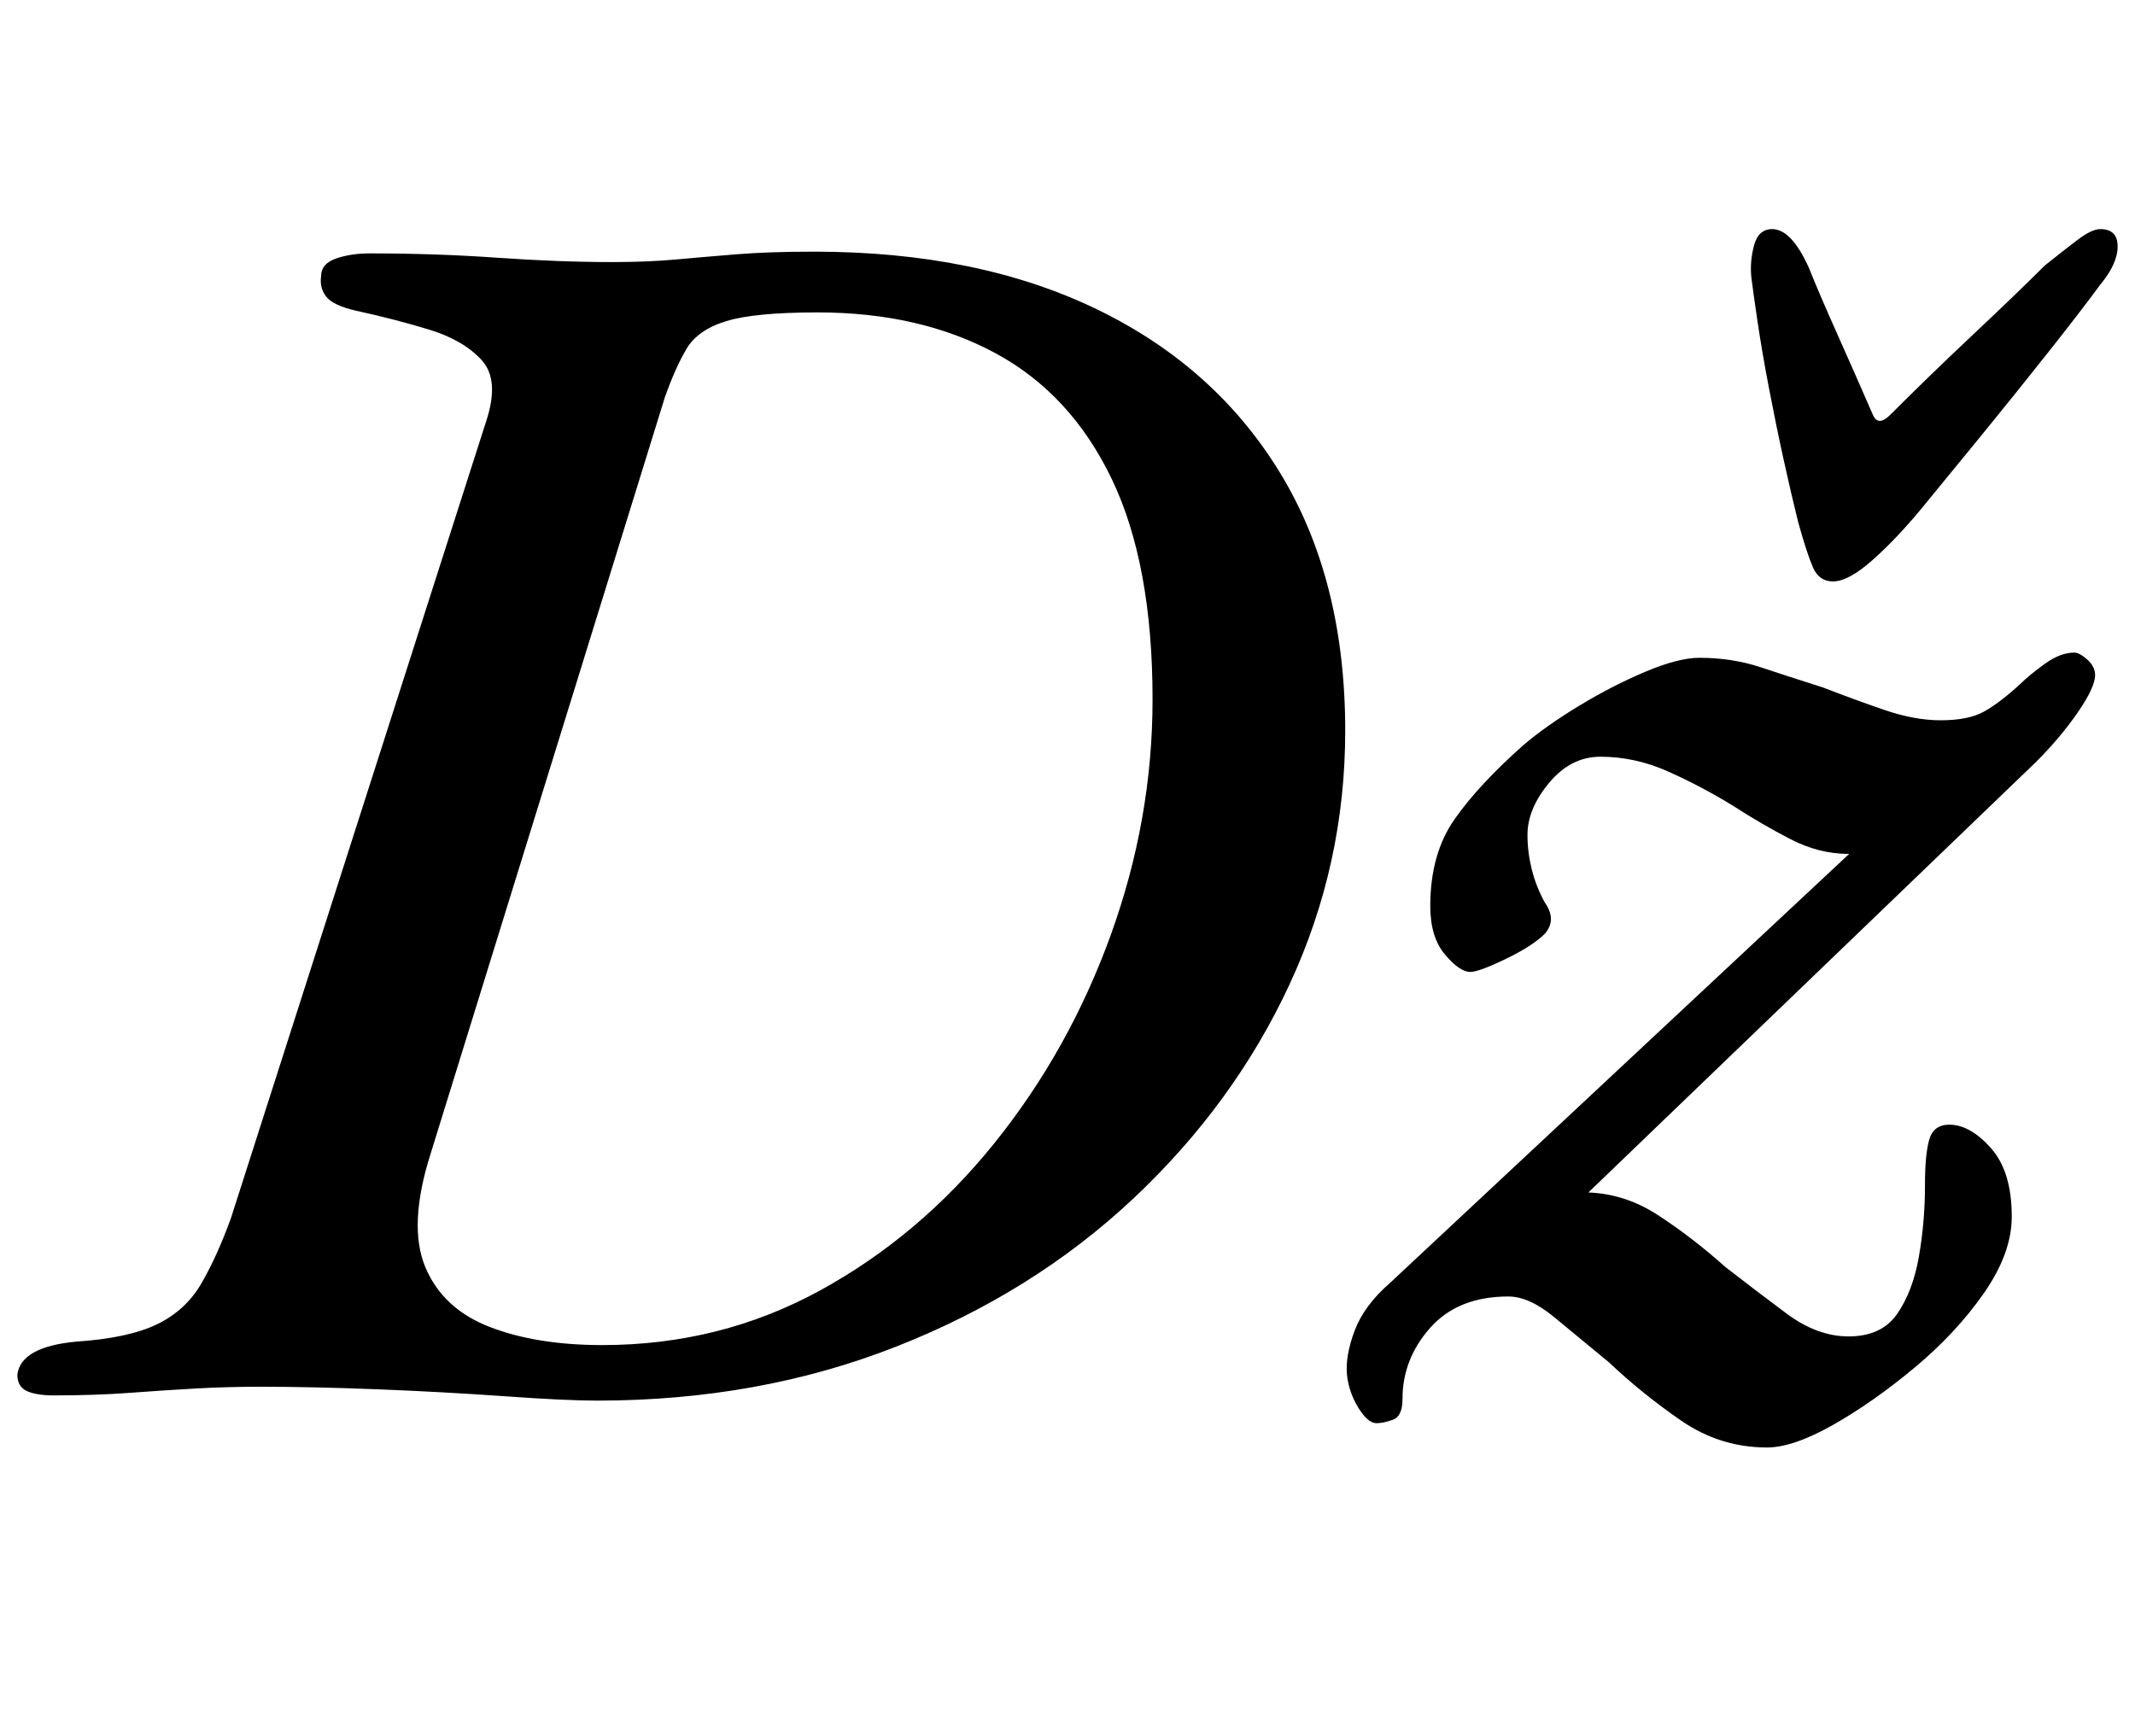 <?xml version="1.0" standalone="no"?>
<!DOCTYPE svg PUBLIC "-//W3C//DTD SVG 1.1//EN" "http://www.w3.org/Graphics/SVG/1.1/DTD/svg11.dtd" >
<svg xmlns="http://www.w3.org/2000/svg" xmlns:xlink="http://www.w3.org/1999/xlink" version="1.1" viewBox="-31 0 1230 1000">
  <g transform="matrix(1 0 0 -1 0 800)">
   <path fill="currentColor"
d="M313 -7q-18 0 -53 2.5t-73 4t-68 1.5q-19 0 -37 -1t-38 -2.5t-44 -1.5q-10 0 -15.5 2.5t-5.5 9.5q2 16 34 19q30 2 46.5 10t25.5 23.5t17 37.5l147 459q8 24 -2.5 35.5t-30 17.5t-42.5 11q-13 3 -17 8t-3 12q0 7 8.5 10t19.5 3q38 0 73.5 -2.5t66.5 -2.5q20 0 36.5 1.5
t35 3t44.5 1.5q94 0 162.5 -33t106 -94.5t37.5 -148.5q0 -77 -32 -146t-90 -123.5t-137 -85.5t-172 -31zM316 25q68 0 125.5 31.5t100.5 85t67 120t24 135.5q0 78 -23.5 127t-67 72.5t-102.5 23.5q-36 0 -52.5 -5t-23 -16t-12.5 -28l-135 -436q-13 -41 -3 -65t37 -34.5
t65 -10.5zM987 -34q-27 0 -49.5 15.5t-41.5 33.5q-17 14 -31.5 26t-26.5 12q-29 0 -45 -18t-16 -41q0 -10 -5.5 -12t-9.5 -2q-5 0 -10.5 9t-6.5 19q-1 11 4.5 25.5t20.5 27.5l290 271l28 4q-12 -14 -26 -21t-28 -7q-17 0 -33.5 8.5t-33.5 19.5q-18 11 -37 19.5t-39 8.5
q-17 0 -29.5 -15t-12.5 -30q0 -10 2.5 -20t7.5 -19q7 -10 0 -18q-7 -7 -22.5 -14.5t-20.5 -7.5q-6 0 -14.5 10t-8.5 28q0 30 14 50t40 43q13 11 32 22.5t38 19.5t31 8q19 0 35.5 -5.5t35.5 -11.5q18 -7 35.5 -13t32.5 -6q16 0 25 5t21 16q5 5 14 11.5t17 6.5q3 0 7.5 -4
t4.5 -9q0 -7 -10 -21.5t-24 -28.5l-288 -277l-19 8q13 11 23 16t23 5q23 0 43 -13t39 -30q18 -14 35.5 -27t35.5 -13q19 0 28 13t12.5 33t3.5 41q0 18 2.5 26.5t11.5 8.5q12 0 24 -13.5t12 -39.5q0 -21 -16 -44t-40 -43t-47 -33t-38 -13zM1025 465q-8 0 -11.5 8t-8.5 26
q-4 16 -8.5 36.5t-8.5 41.5t-6.5 38t-3.5 25q-1 9 1.5 18.5t10.5 9.5q11 0 21 -22q6 -15 16.5 -38.5t20.5 -46.5q3 -7 10 0q23 23 48 46.5t41 39.5q10 8 18.5 14.5t13.5 6.5q10 0 10 -10q0 -5 -2.5 -10.5t-7.5 -11.5q-11 -15 -30 -39t-39 -48.5t-34 -41.5t-28 -29.5
t-23 -12.5z" />
  </g>

</svg>
